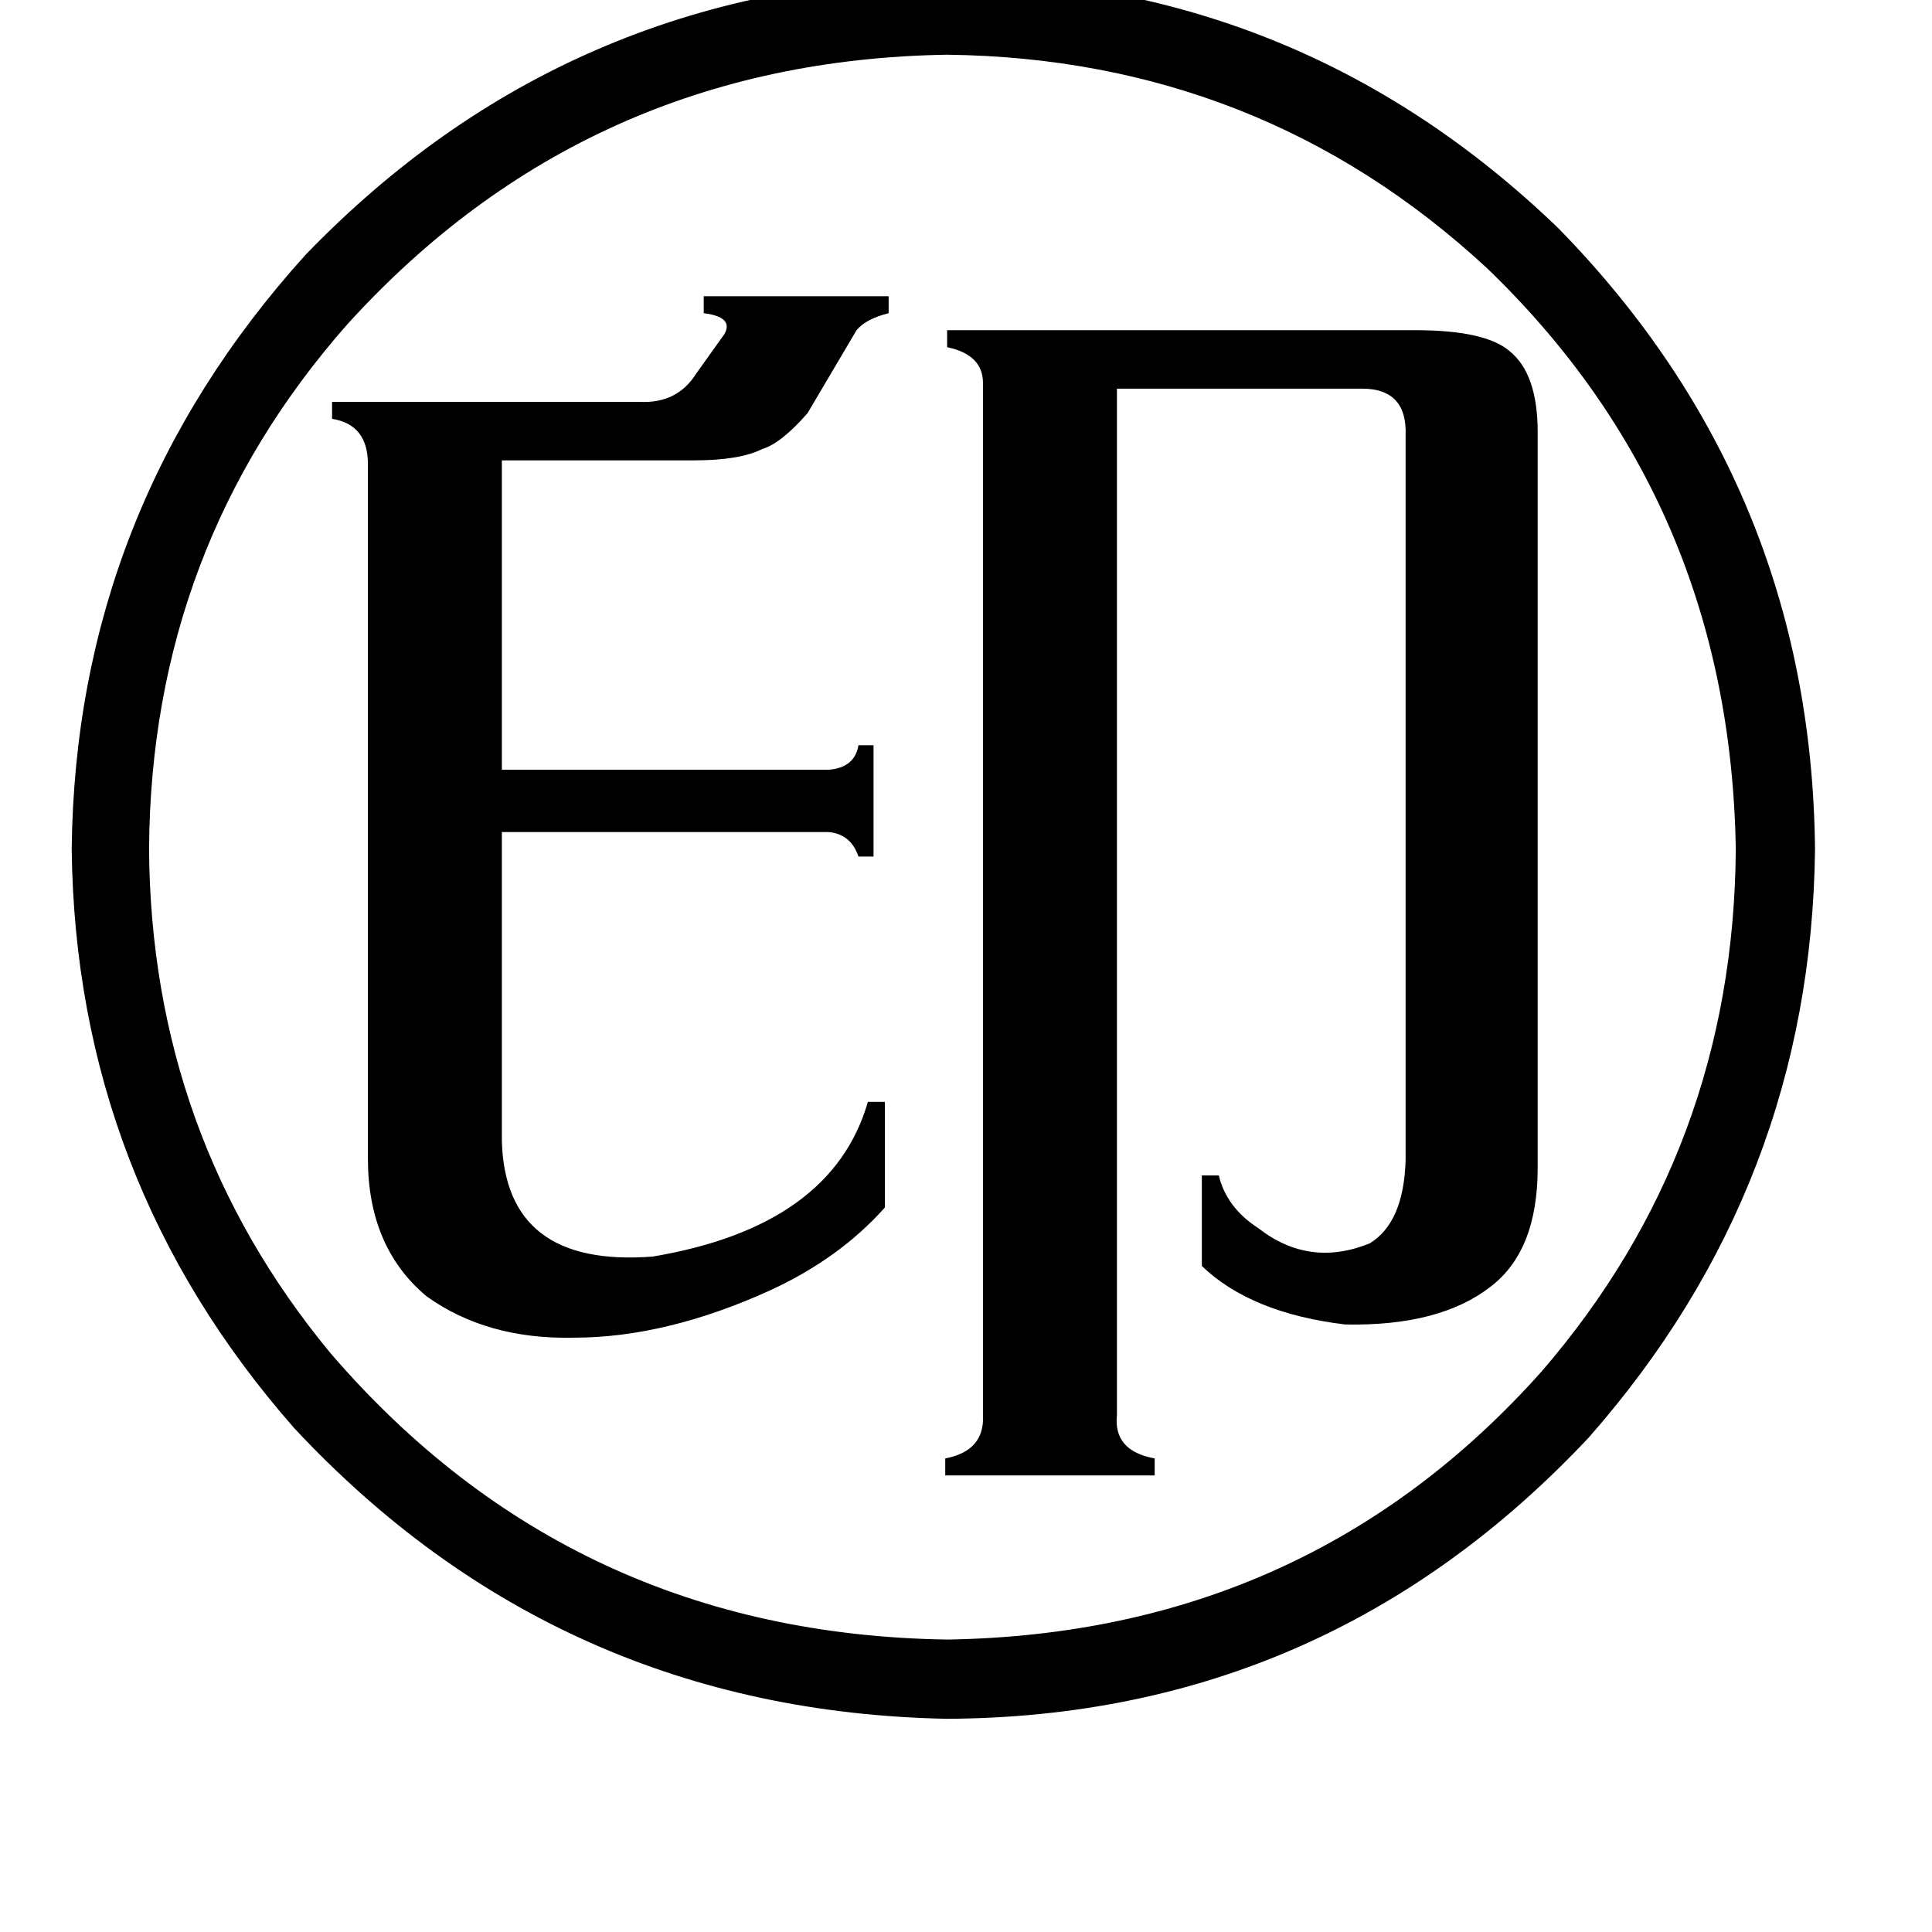 <svg xmlns="http://www.w3.org/2000/svg" viewBox="0 -800 1024 1024">
	<path fill="#000000" d="M195 -554Q195 -575 176 -578V-587H339Q359 -586 369 -602L384 -623Q389 -632 373 -634V-643H471V-634Q459 -631 454 -625L428 -581Q414 -565 404 -562Q392 -556 368 -556H266V-392H439Q453 -393 455 -405H463V-346H455Q451 -358 439 -359H266V-195Q268 -128 346 -134Q441 -150 460 -216H469V-160Q445 -133 408 -116Q353 -91 304 -91Q258 -90 226 -113Q195 -139 195 -186ZM521 -597Q521 -612 502 -616V-625H750Q787 -625 800 -614Q815 -602 815 -571V-181Q815 -137 790 -118Q763 -97 713 -98Q663 -104 637 -129V-177H646Q650 -160 667 -149Q694 -128 726 -141Q744 -152 745 -185V-569Q746 -594 722 -594H592V-50Q590 -31 612 -27V-18H501V-27Q522 -31 521 -50ZM502 69Q693 66 817 -73Q919 -191 920 -350Q917 -534 788 -658Q668 -769 502 -771Q311 -768 184 -628Q80 -510 79 -350Q80 -198 175 -83Q303 66 502 69ZM156 -43Q40 -175 38 -350Q40 -530 162 -665Q301 -809 502 -812Q690 -810 826 -679Q960 -542 962 -350Q960 -172 842 -38Q703 110 502 111Q296 107 156 -43Z"/>
</svg>